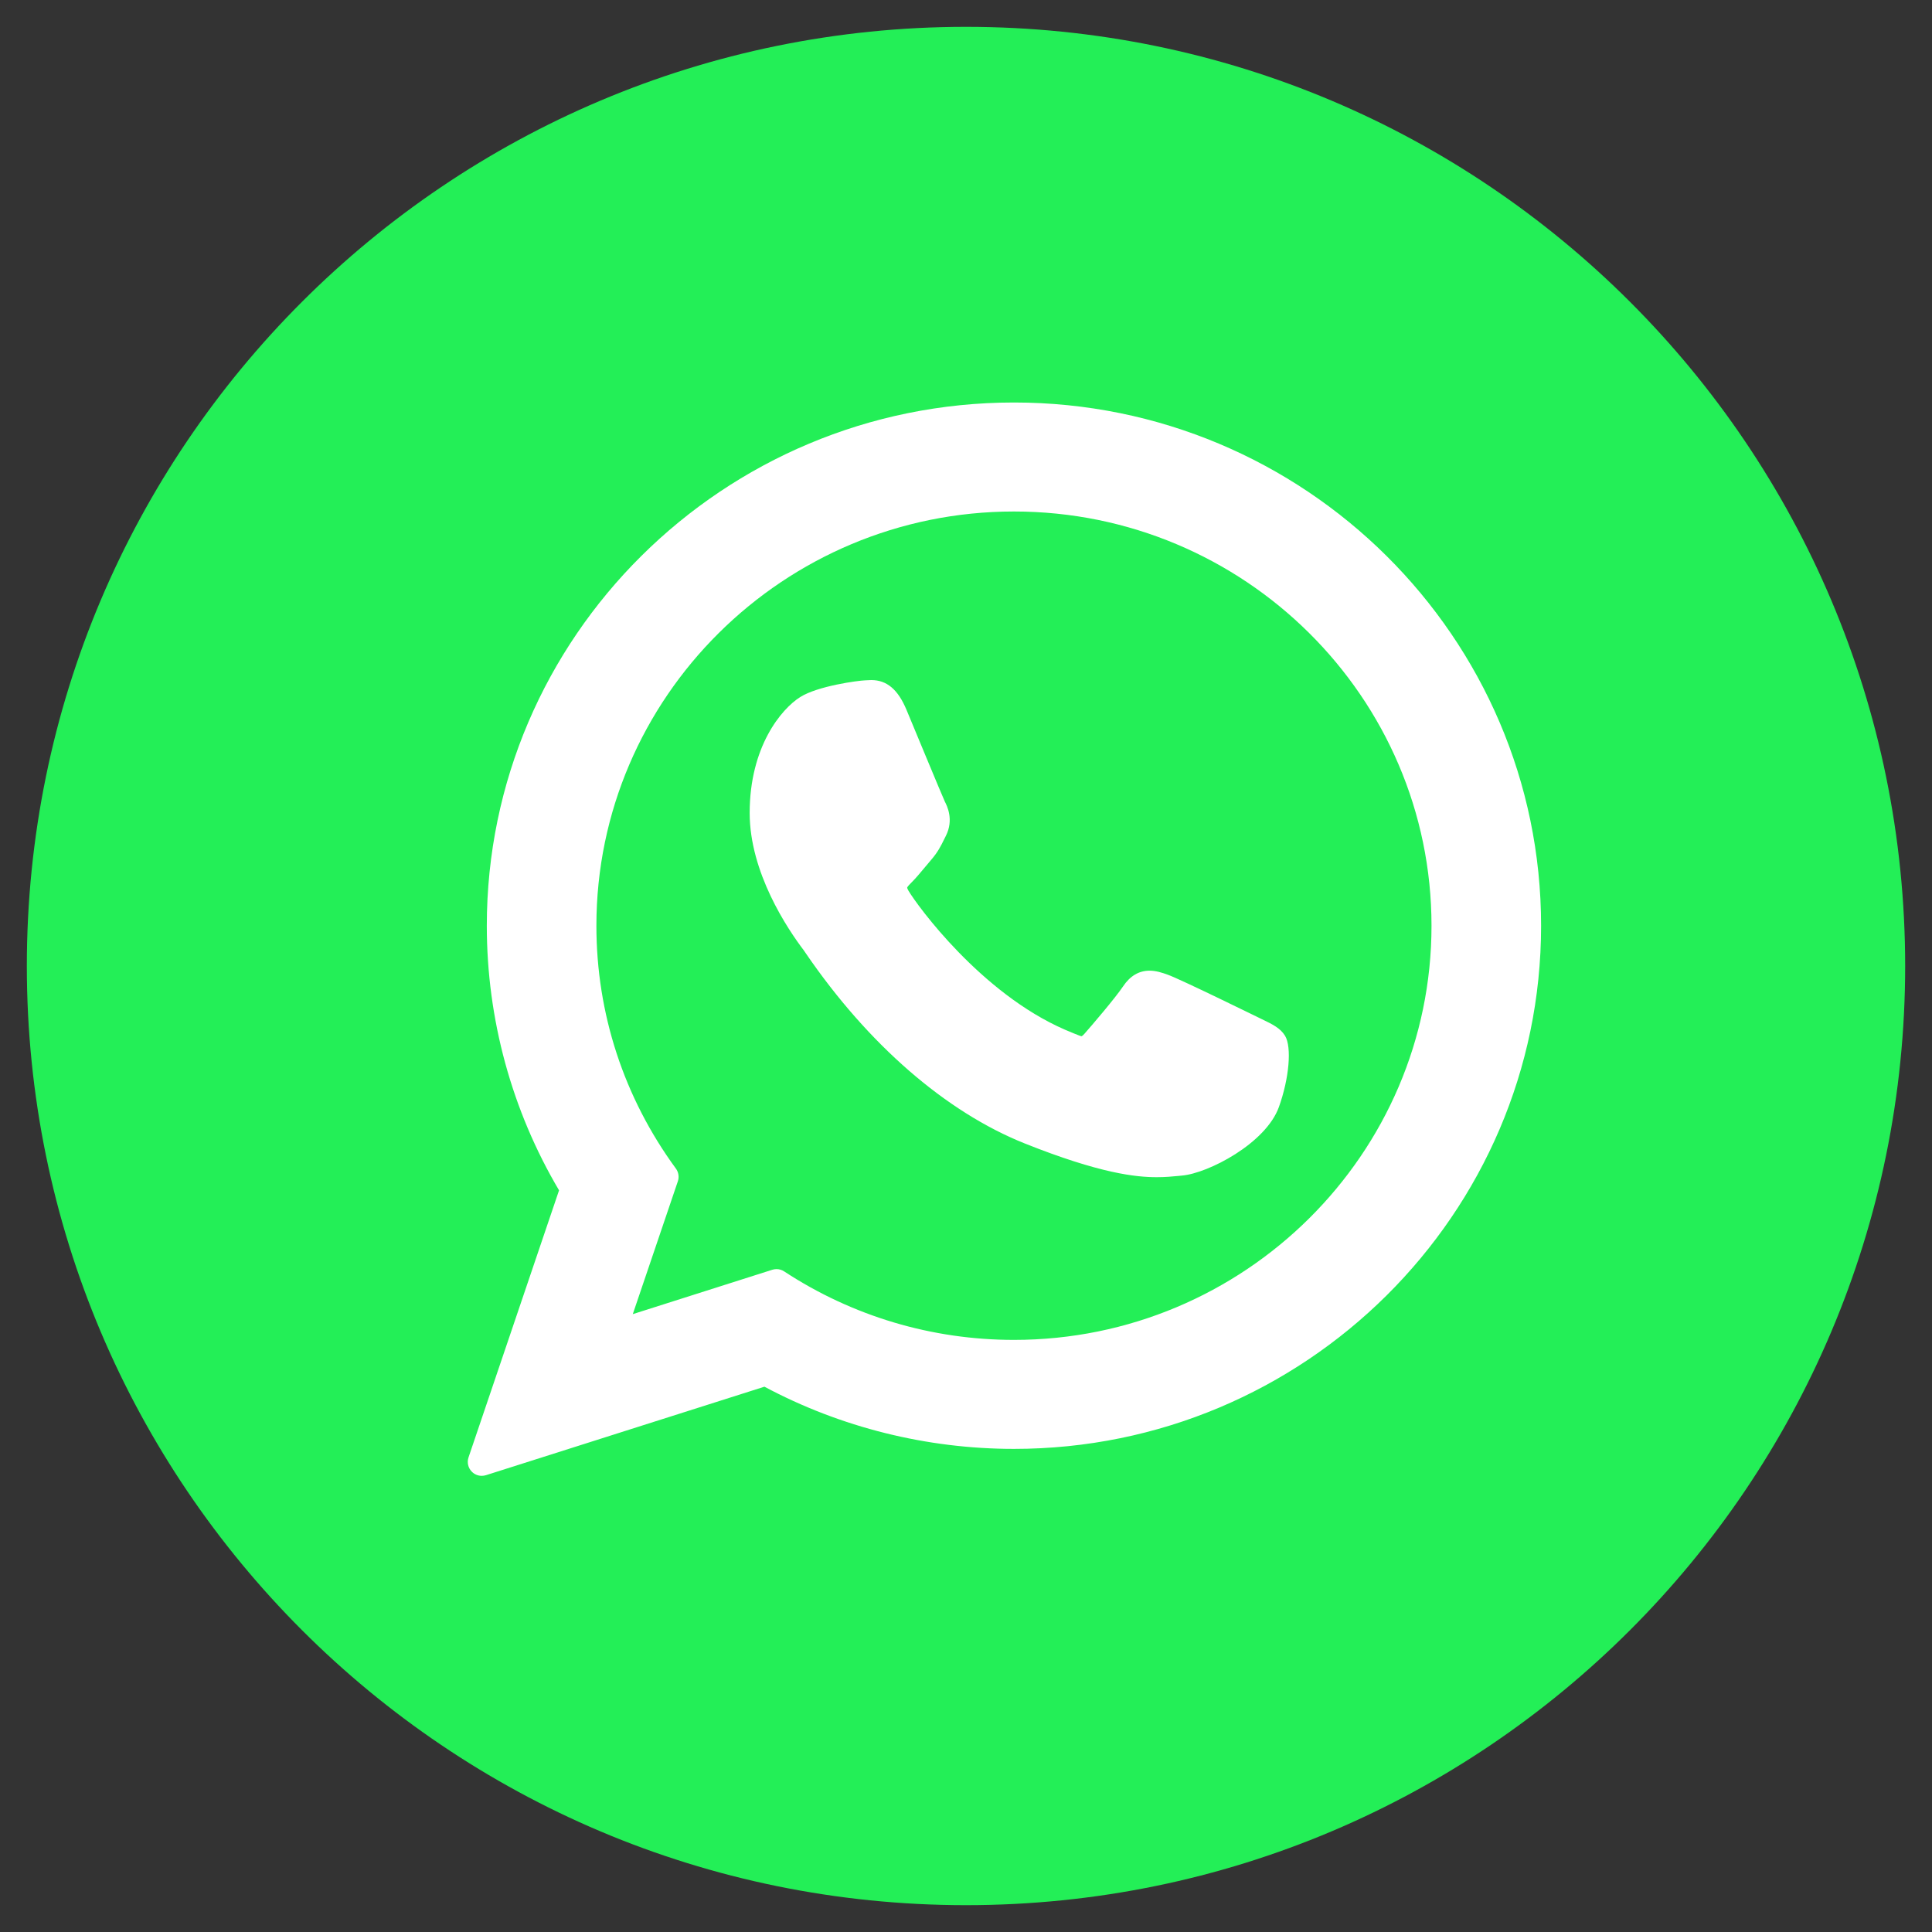 <?xml version="1.0" encoding="utf-8"?>
<svg width="36px" height="36px" viewBox="0 0 36 36" version="1.1" xmlns:xlink="http://www.w3.org/1999/xlink" xmlns="http://www.w3.org/2000/svg">
  <rect x="0" y="0" width="36" height="36" fill="#333333" stroke="none"/>
  <path d="M18 35.5C27.665 35.5 35.5 27.665 35.5 18C35.5 8.335 27.665 0.5 18 0.5C8.335 0.5 0.5 8.335 0.5 18C0.5 27.665 8.335 35.5 18 35.5Z" id="Oval-Copy-5" fill="#23EF57" fill-rule="evenodd" stroke="none" />
  <path d="M9.071 17.25C9.071 11.874 13.477 7.5 18.894 7.5C24.31 7.5 28.716 11.874 28.716 17.25C28.716 22.625 24.31 26.998 18.894 26.998C17.27 26.998 15.665 26.598 14.244 25.839L9.055 27.488C9.029 27.496 9.002 27.5 8.976 27.5C8.908 27.5 8.84 27.473 8.791 27.422C8.722 27.352 8.699 27.25 8.73 27.157L10.417 22.18C9.536 20.69 9.071 18.988 9.071 17.25ZM14.612 23.691C15.885 24.526 17.365 24.967 18.894 24.967C23.184 24.967 26.674 21.505 26.674 17.25C26.674 12.993 23.184 9.531 18.894 9.531C14.604 9.531 11.113 12.993 11.113 17.25C11.113 18.885 11.625 20.45 12.594 21.774C12.644 21.842 12.658 21.931 12.631 22.011L11.791 24.487L14.391 23.66C14.417 23.652 14.444 23.648 14.47 23.648C14.52 23.648 14.57 23.663 14.612 23.691ZM21.759 18.162C22.018 18.256 23.476 18.974 23.515 18.992C23.706 19.084 23.857 19.156 23.945 19.3C24.073 19.512 24.022 20.095 23.83 20.629C23.586 21.306 22.514 21.862 22.026 21.905L21.955 21.912C21.842 21.923 21.714 21.935 21.554 21.935L21.554 21.935C21.174 21.935 20.505 21.87 19.093 21.306C17.627 20.72 16.18 19.464 15.019 17.769C14.999 17.74 14.985 17.72 14.978 17.709C14.675 17.31 13.969 16.26 13.969 15.148C13.969 13.912 14.561 13.209 14.91 12.989C15.24 12.781 15.986 12.682 16.123 12.677C16.235 12.672 16.208 12.672 16.235 12.672C16.524 12.672 16.732 12.847 16.89 13.224C16.955 13.38 17.571 14.866 17.605 14.935C17.647 15.017 17.777 15.273 17.625 15.575L17.592 15.641C17.53 15.767 17.476 15.876 17.355 16.017C17.317 16.061 17.277 16.109 17.238 16.156C17.154 16.256 17.069 16.36 16.989 16.439C16.962 16.466 16.909 16.519 16.904 16.54C16.904 16.54 16.905 16.558 16.928 16.597C17.091 16.873 18.278 18.506 19.842 19.186C19.91 19.216 20.136 19.309 20.149 19.309C20.164 19.309 20.188 19.284 20.206 19.264C20.342 19.11 20.783 18.595 20.928 18.378C21.057 18.185 21.223 18.087 21.42 18.087C21.54 18.087 21.654 18.124 21.759 18.162Z" id="Combined-Shape" fill="#FFFFFF" fill-rule="evenodd" stroke="none" />
</svg>